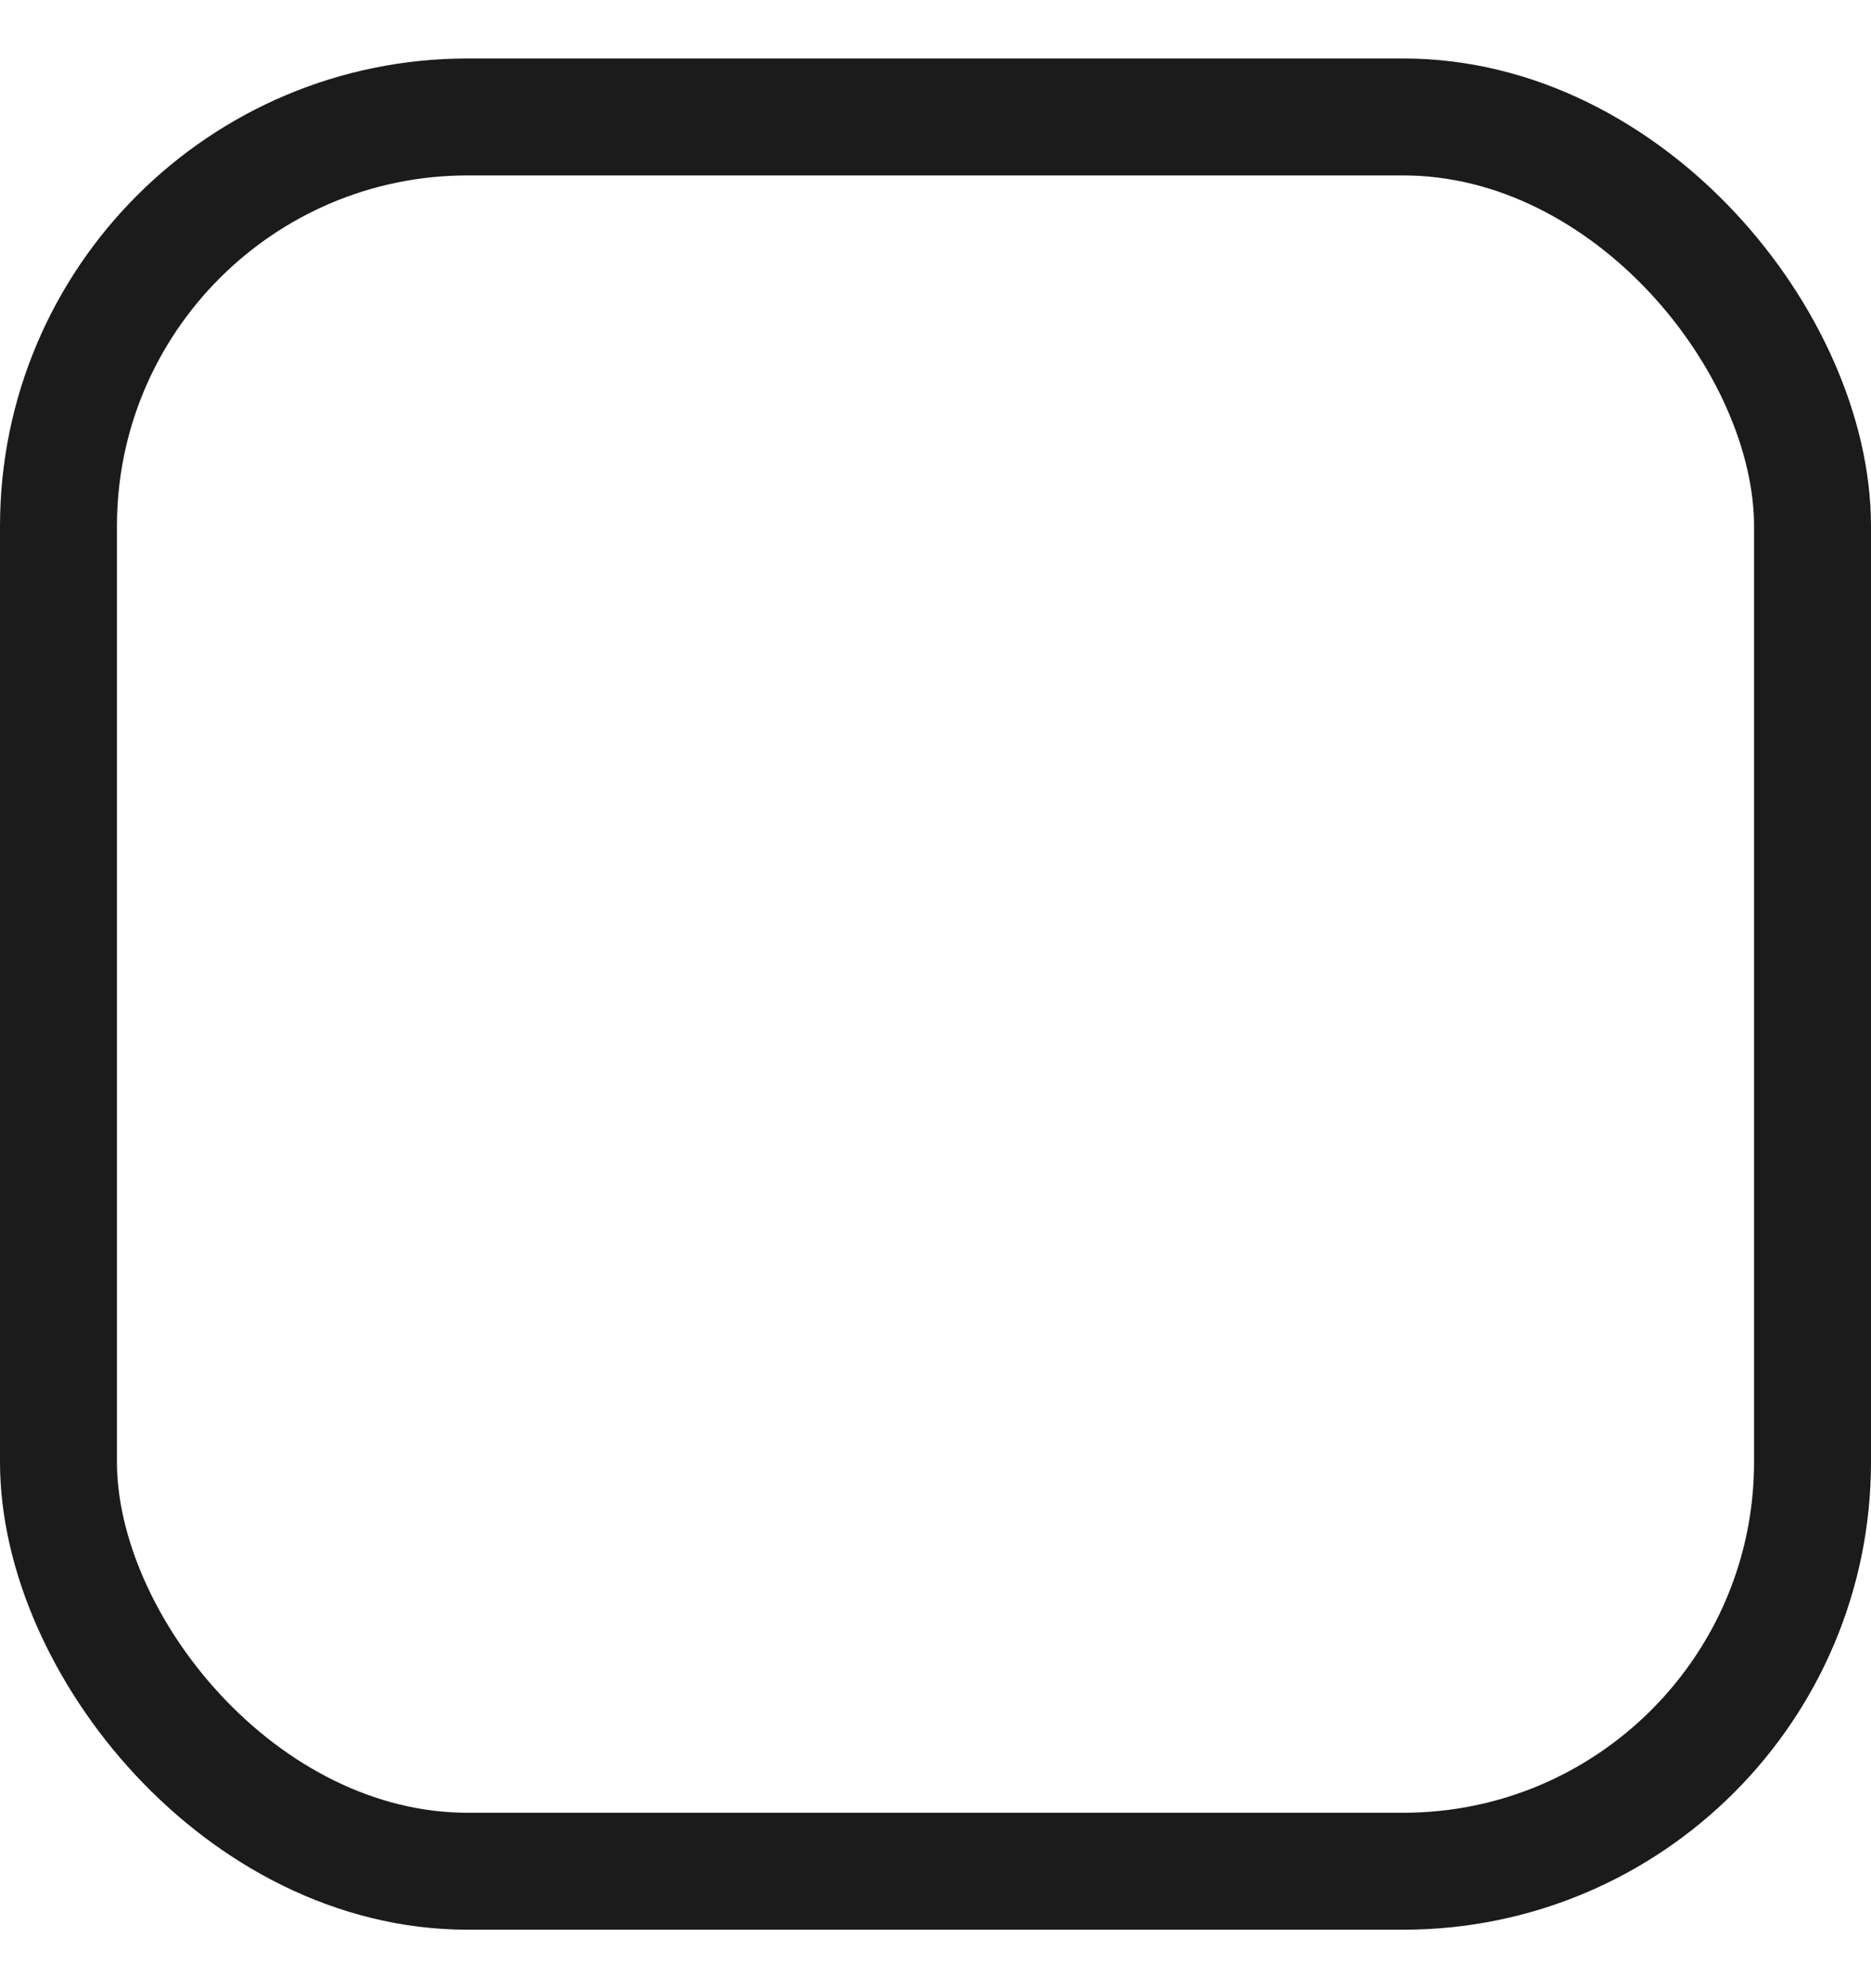 <svg xmlns="http://www.w3.org/2000/svg" width="16" height="17" viewBox="0 0 16 17" fill="none">
  <g clip-path="url(#clip0_3059_120378)">
    <rect x="0.5" y="1" width="15" height="15" rx="3.5" stroke="#1B1B1B"/>
  </g>
  <defs>
    <clipPath id="clip0_3059_120378">
      <rect width="16" height="16" fill="white" transform="translate(0 0.5)"/>
    </clipPath>
  </defs>
</svg>